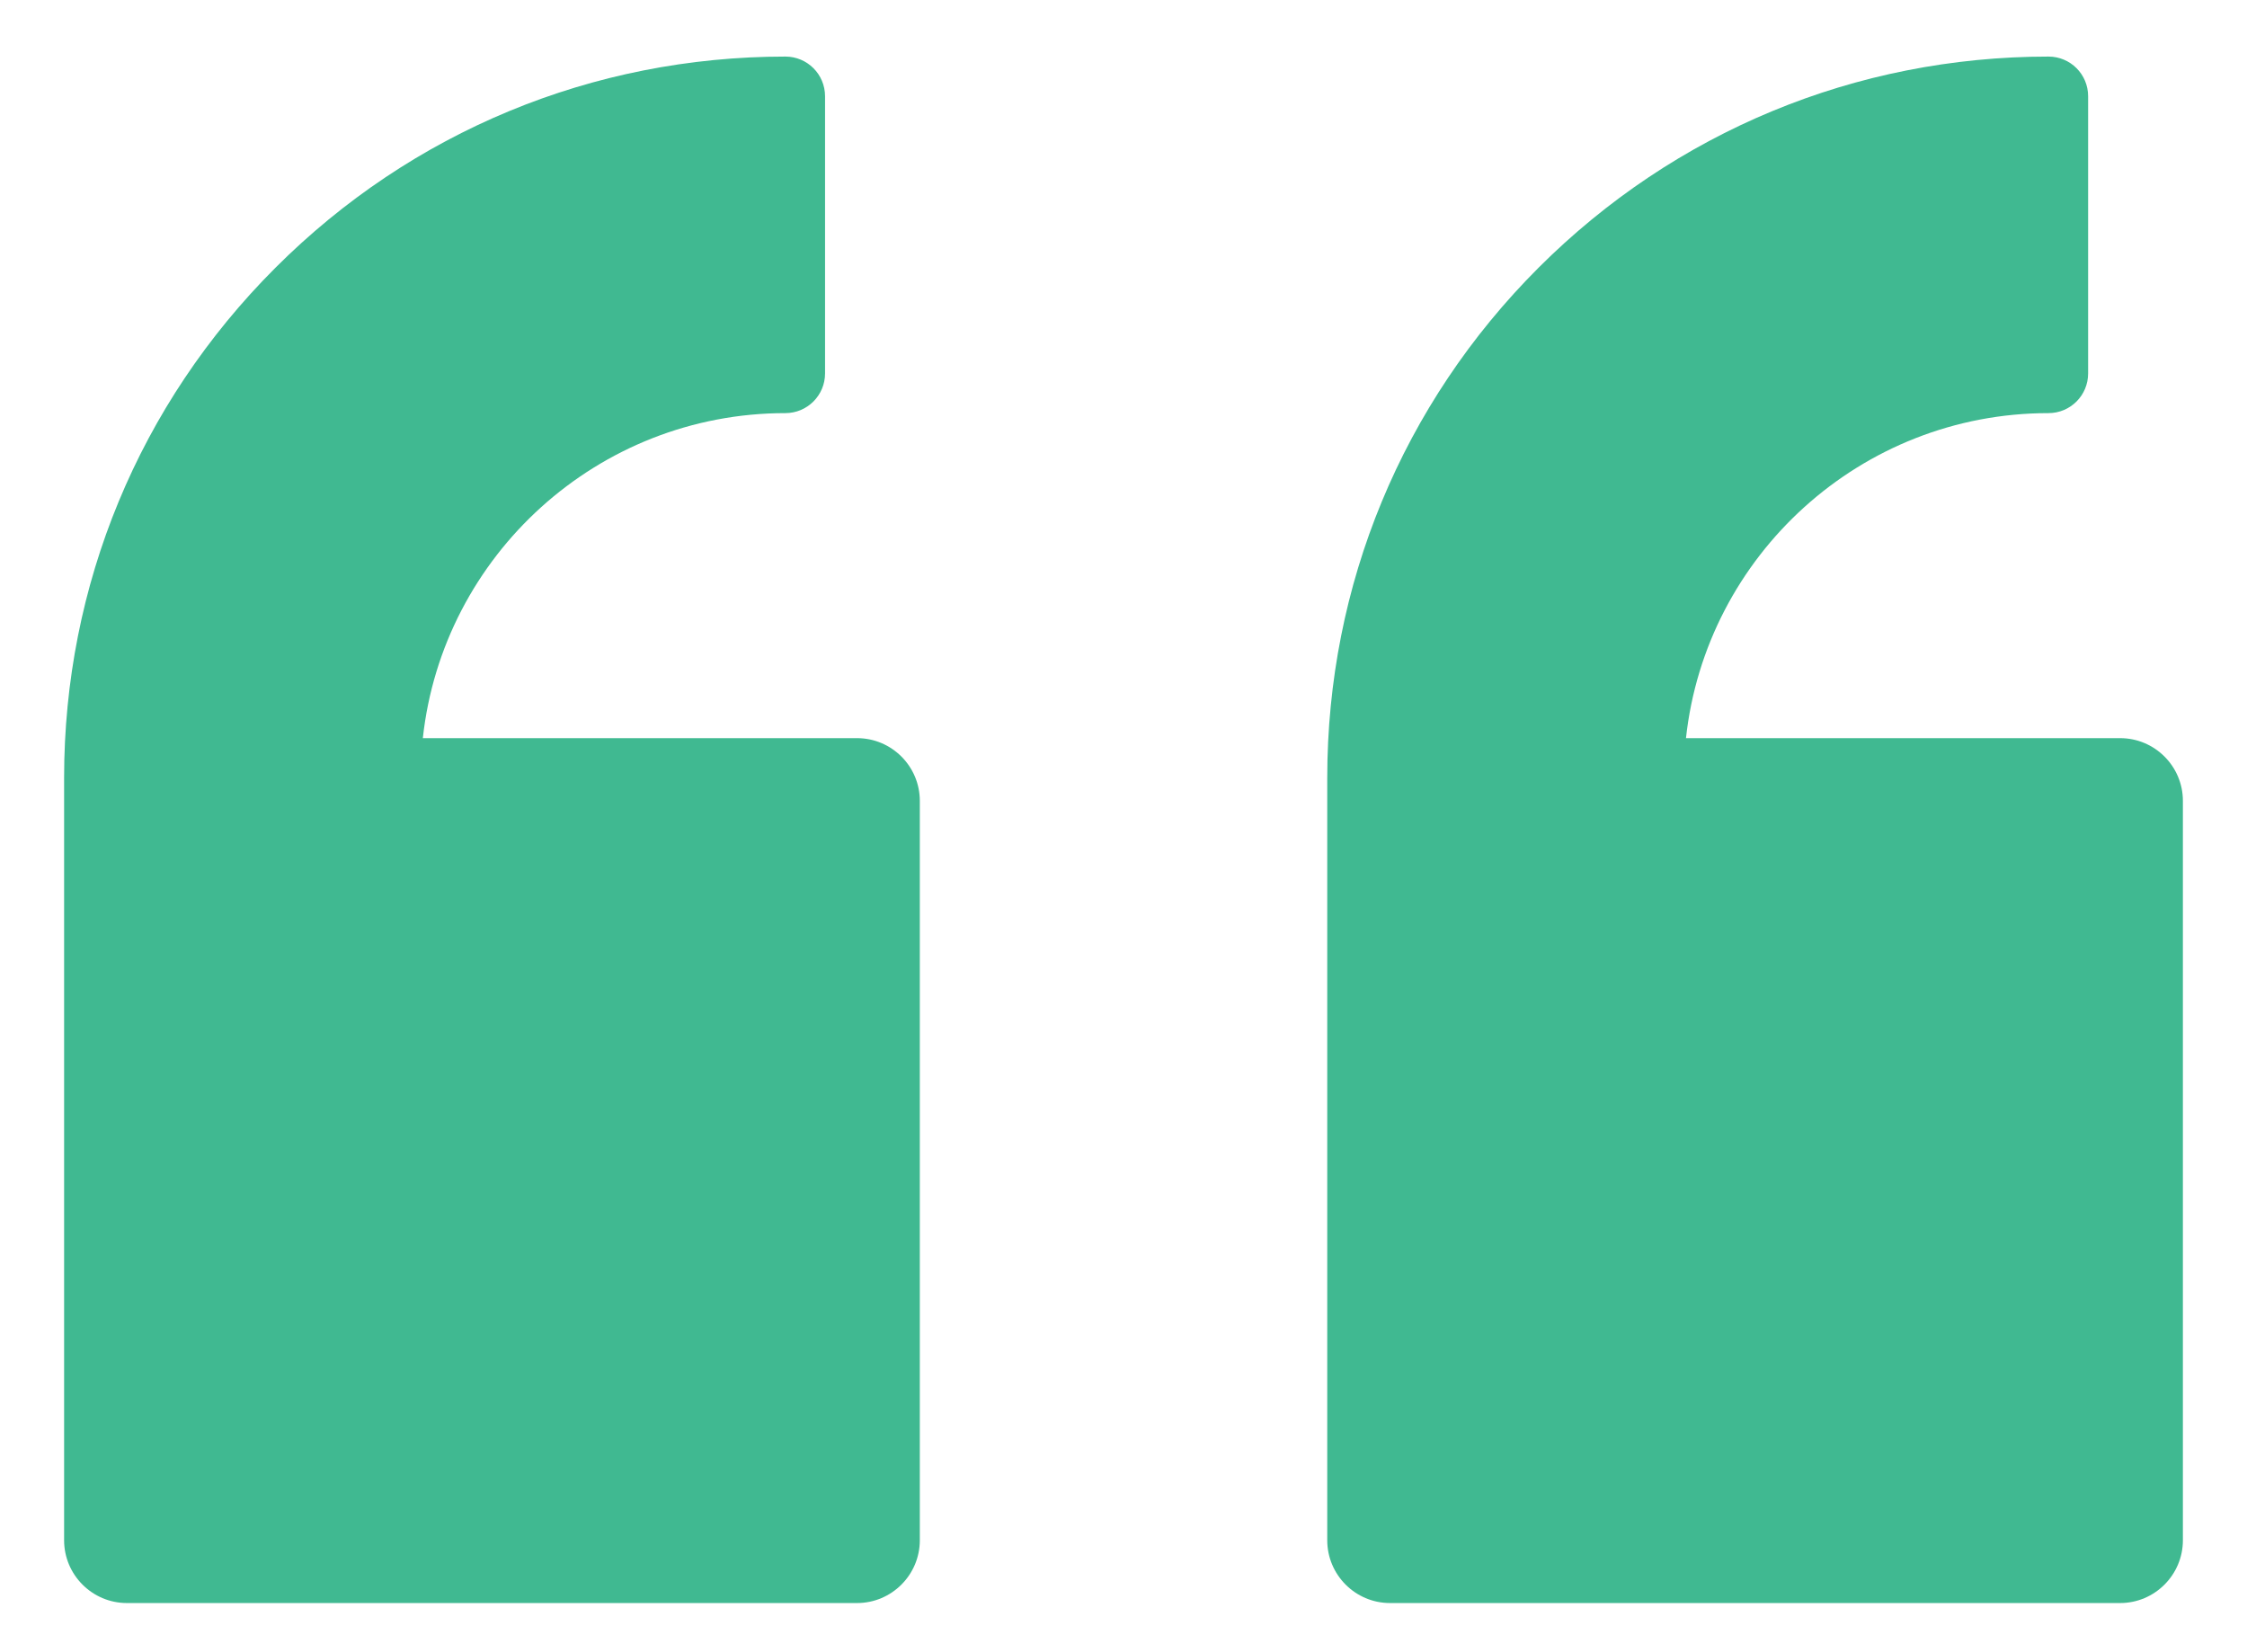<svg width="34" height="25" viewBox="0 0 34 25" fill="none" xmlns="http://www.w3.org/2000/svg">
<g clip-path="url(#clip0_6208_4683)">
<path d="M21.033 24.256H32.08C32.604 24.256 33.03 23.829 33.03 23.306V12.118C33.03 11.595 32.604 11.169 32.08 11.169H25.511C25.811 8.407 28.156 6.251 30.996 6.251C31.328 6.251 31.596 5.982 31.596 5.651V1.456C31.596 1.124 31.328 0.856 30.996 0.856C28.081 0.856 25.341 1.991 23.279 4.052C21.218 6.113 20.083 8.854 20.083 11.769L20.083 23.306C20.083 23.83 20.509 24.256 21.033 24.256Z" fill="#40B991"/>
<path d="M1.92 24.256H12.968C13.492 24.256 13.918 23.829 13.918 23.306V12.118C13.918 11.595 13.492 11.169 12.968 11.169H6.398C6.698 8.407 9.044 6.251 11.884 6.251C12.215 6.251 12.484 5.982 12.484 5.651V1.456C12.484 1.124 12.215 0.856 11.884 0.856C8.969 0.856 6.228 1.991 4.167 4.052C2.105 6.113 0.97 8.854 0.97 11.769V23.306C0.97 23.83 1.397 24.256 1.92 24.256Z" fill="#40B991"/>
</g>
<defs>
<clipPath id="clip0_6208_4683">
<rect width="34" height="25" fill="white"/>
</clipPath>
</defs>
</svg>
